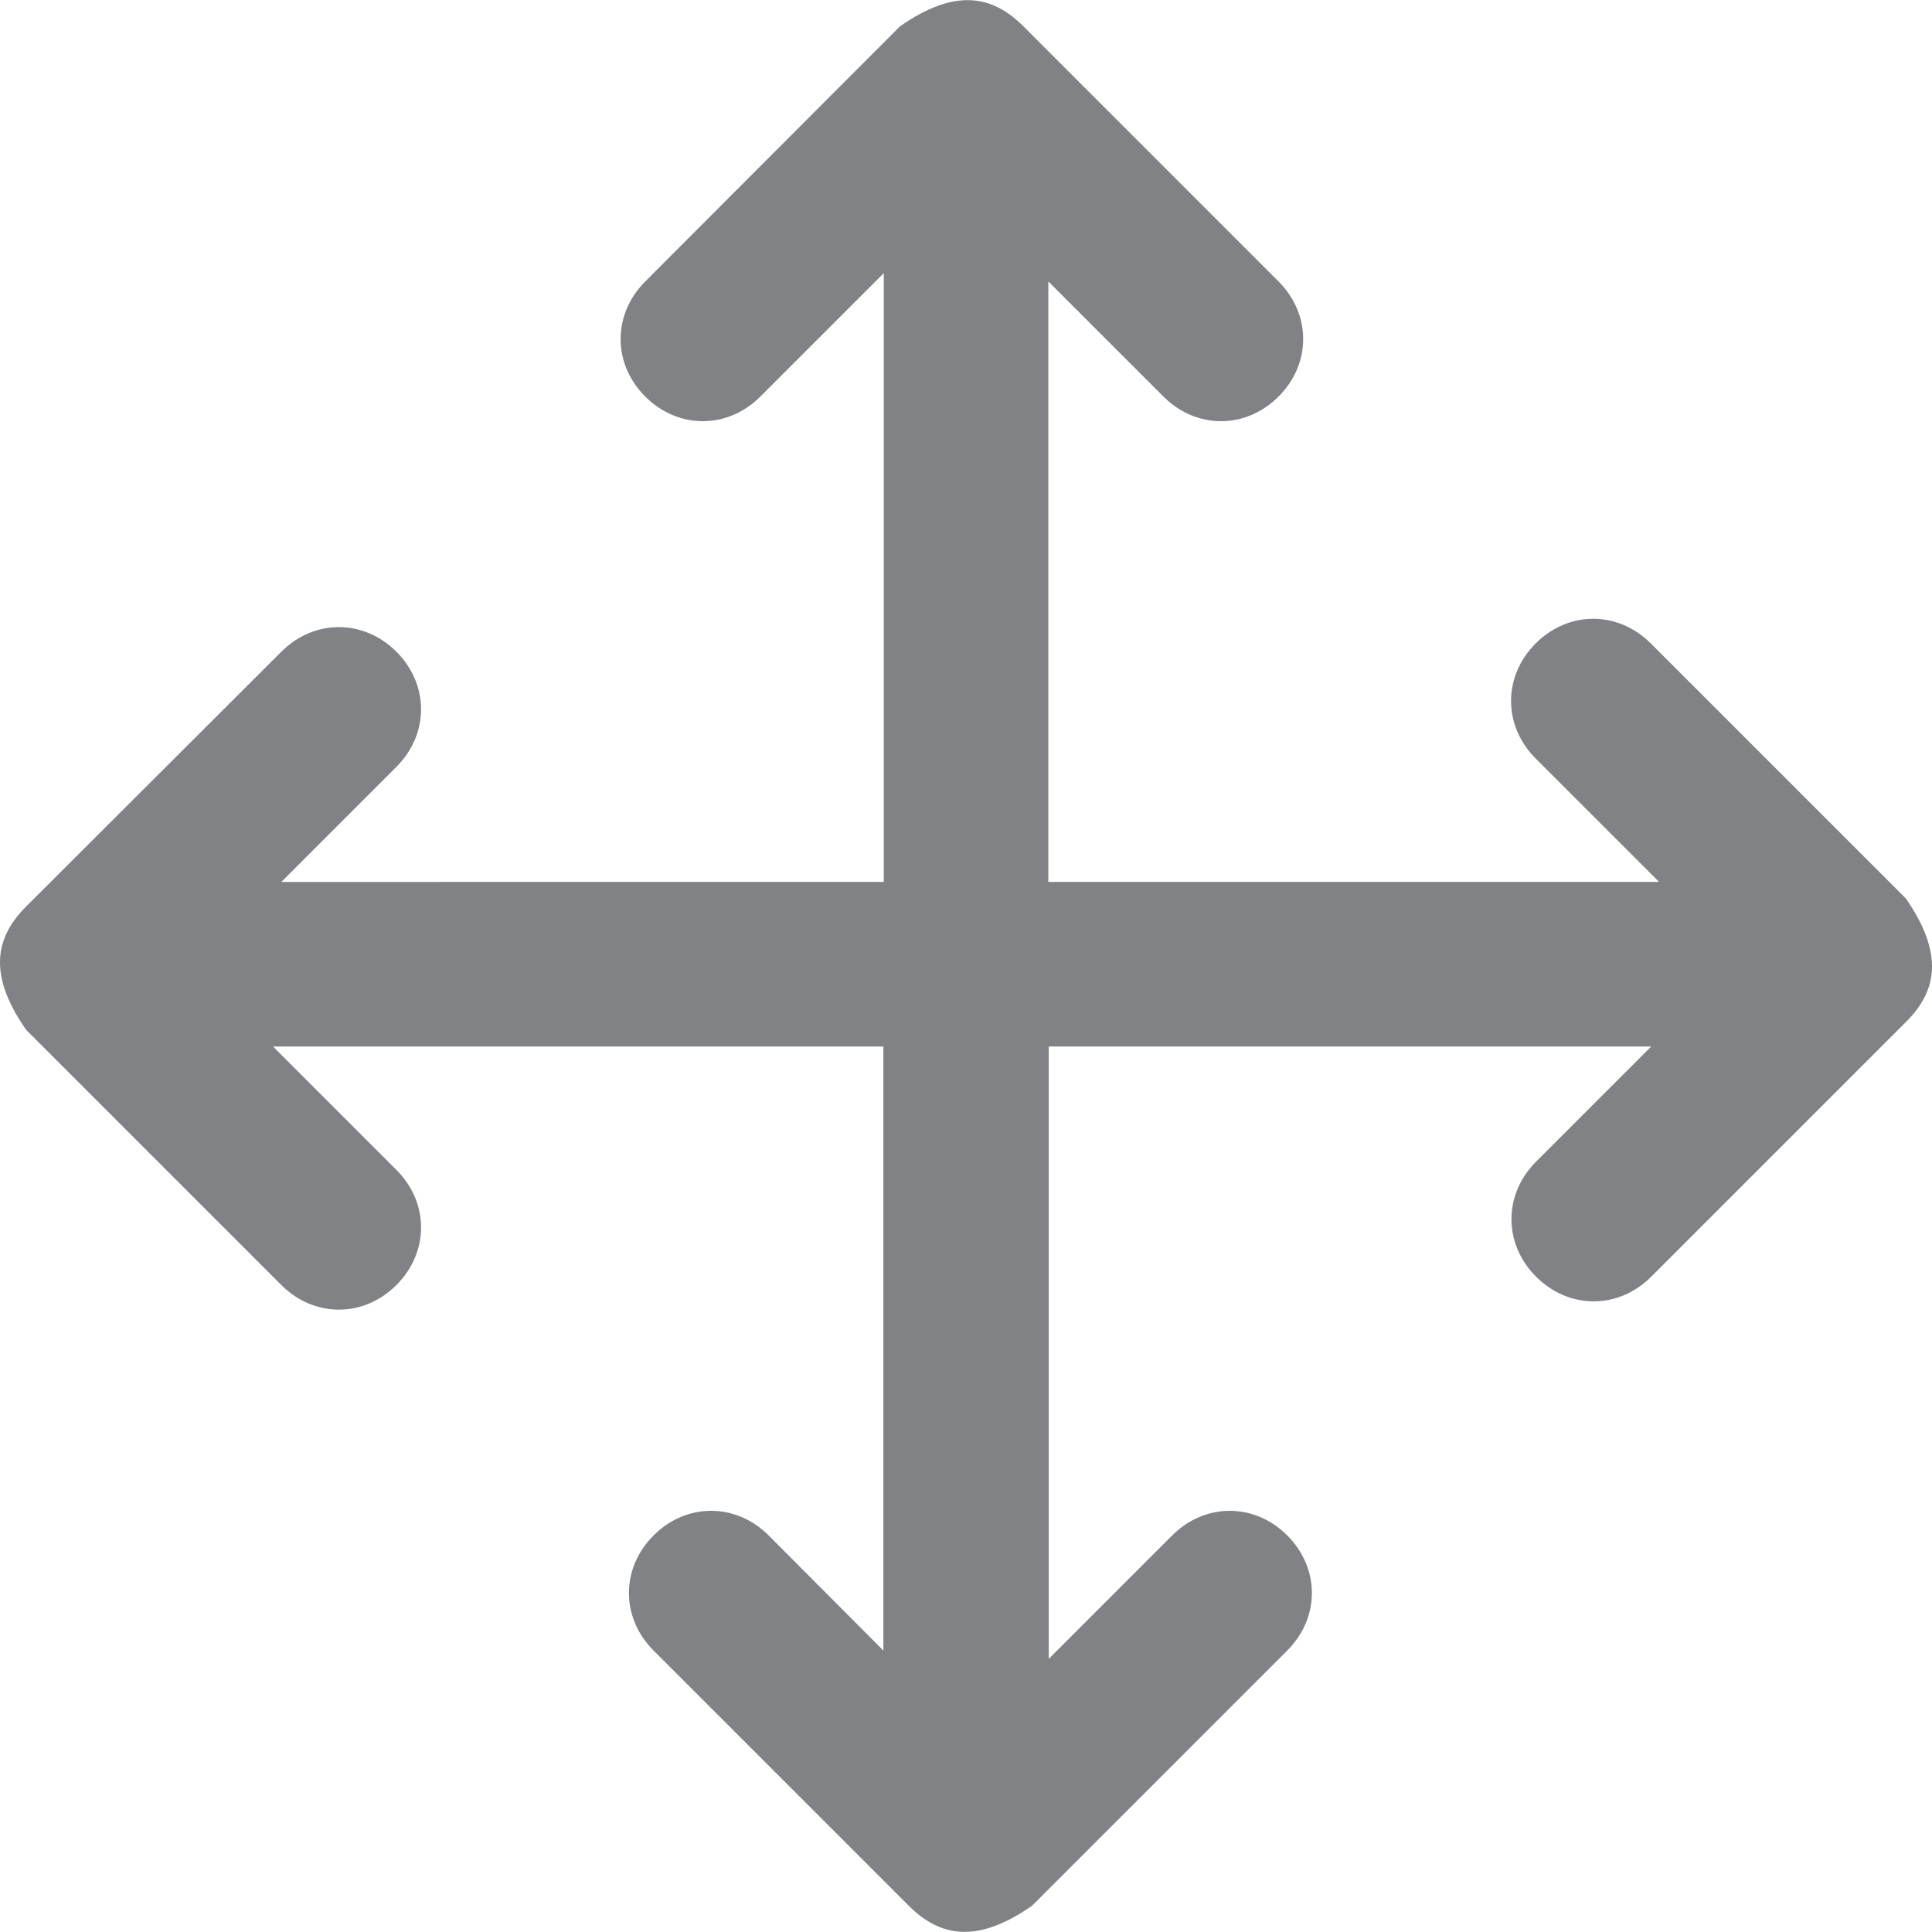 <?xml version="1.0" encoding="utf-8"?>
<!-- Generator: Adobe Illustrator 17.0.0, SVG Export Plug-In . SVG Version: 6.00 Build 0)  -->
<!DOCTYPE svg PUBLIC "-//W3C//DTD SVG 1.1//EN" "http://www.w3.org/Graphics/SVG/1.1/DTD/svg11.dtd">
<svg version="1.1" id="Capa_1" xmlns="http://www.w3.org/2000/svg" xmlns:xlink="http://www.w3.org/1999/xlink" x="0px" y="0px"
	 width="226.77px" height="226.77px" viewBox="0 0 226.77 226.77" enable-background="new 0 0 226.77 226.77" xml:space="preserve">
<g>
	<path fill="#808285" d="M223.711,105.469l-29.948-29.948c-3.854-3.854-9.658-3.854-13.511,0c-3.854,3.854-3.854,9.658,0,13.511
		l14.486,14.486h-71.689V33.037l13.511,13.511c3.854,3.854,9.658,3.854,13.511,0s3.854-9.658,0-13.511L120.124,3.089
		c-3.668-3.668-8.033-4.504-14.486,0L75.736,33.037c-3.854,3.854-3.854,9.658,0,13.511s9.658,3.854,13.511,0l14.486-14.486v71.457
		H33.02l13.511-13.511c3.854-3.854,3.854-9.658,0-13.511s-9.658-3.854-13.511,0L3.072,106.397c-3.668,3.668-4.504,8.033,0,14.486
		l29.948,29.948c3.854,3.854,9.658,3.854,13.511,0c3.854-3.854,3.854-9.658,0-13.511l-14.486-14.486h71.642v70.9l-13.465-13.511
		c-3.854-3.854-9.658-3.854-13.511,0c-3.854,3.854-3.854,9.658,0,13.511l29.948,29.948c3.668,3.668,8.033,4.504,14.486,0
		l29.948-29.948c3.854-3.854,3.854-9.658,0-13.511c-3.854-3.854-9.658-3.854-13.511,0l-14.486,14.486v-71.875h70.714l-13.511,13.511
		c-3.854,3.854-3.854,9.658,0,13.511c3.854,3.854,9.658,3.854,13.511,0l29.948-29.948
		C227.379,116.287,228.168,111.922,223.711,105.469z"/>
</g>
</svg>

